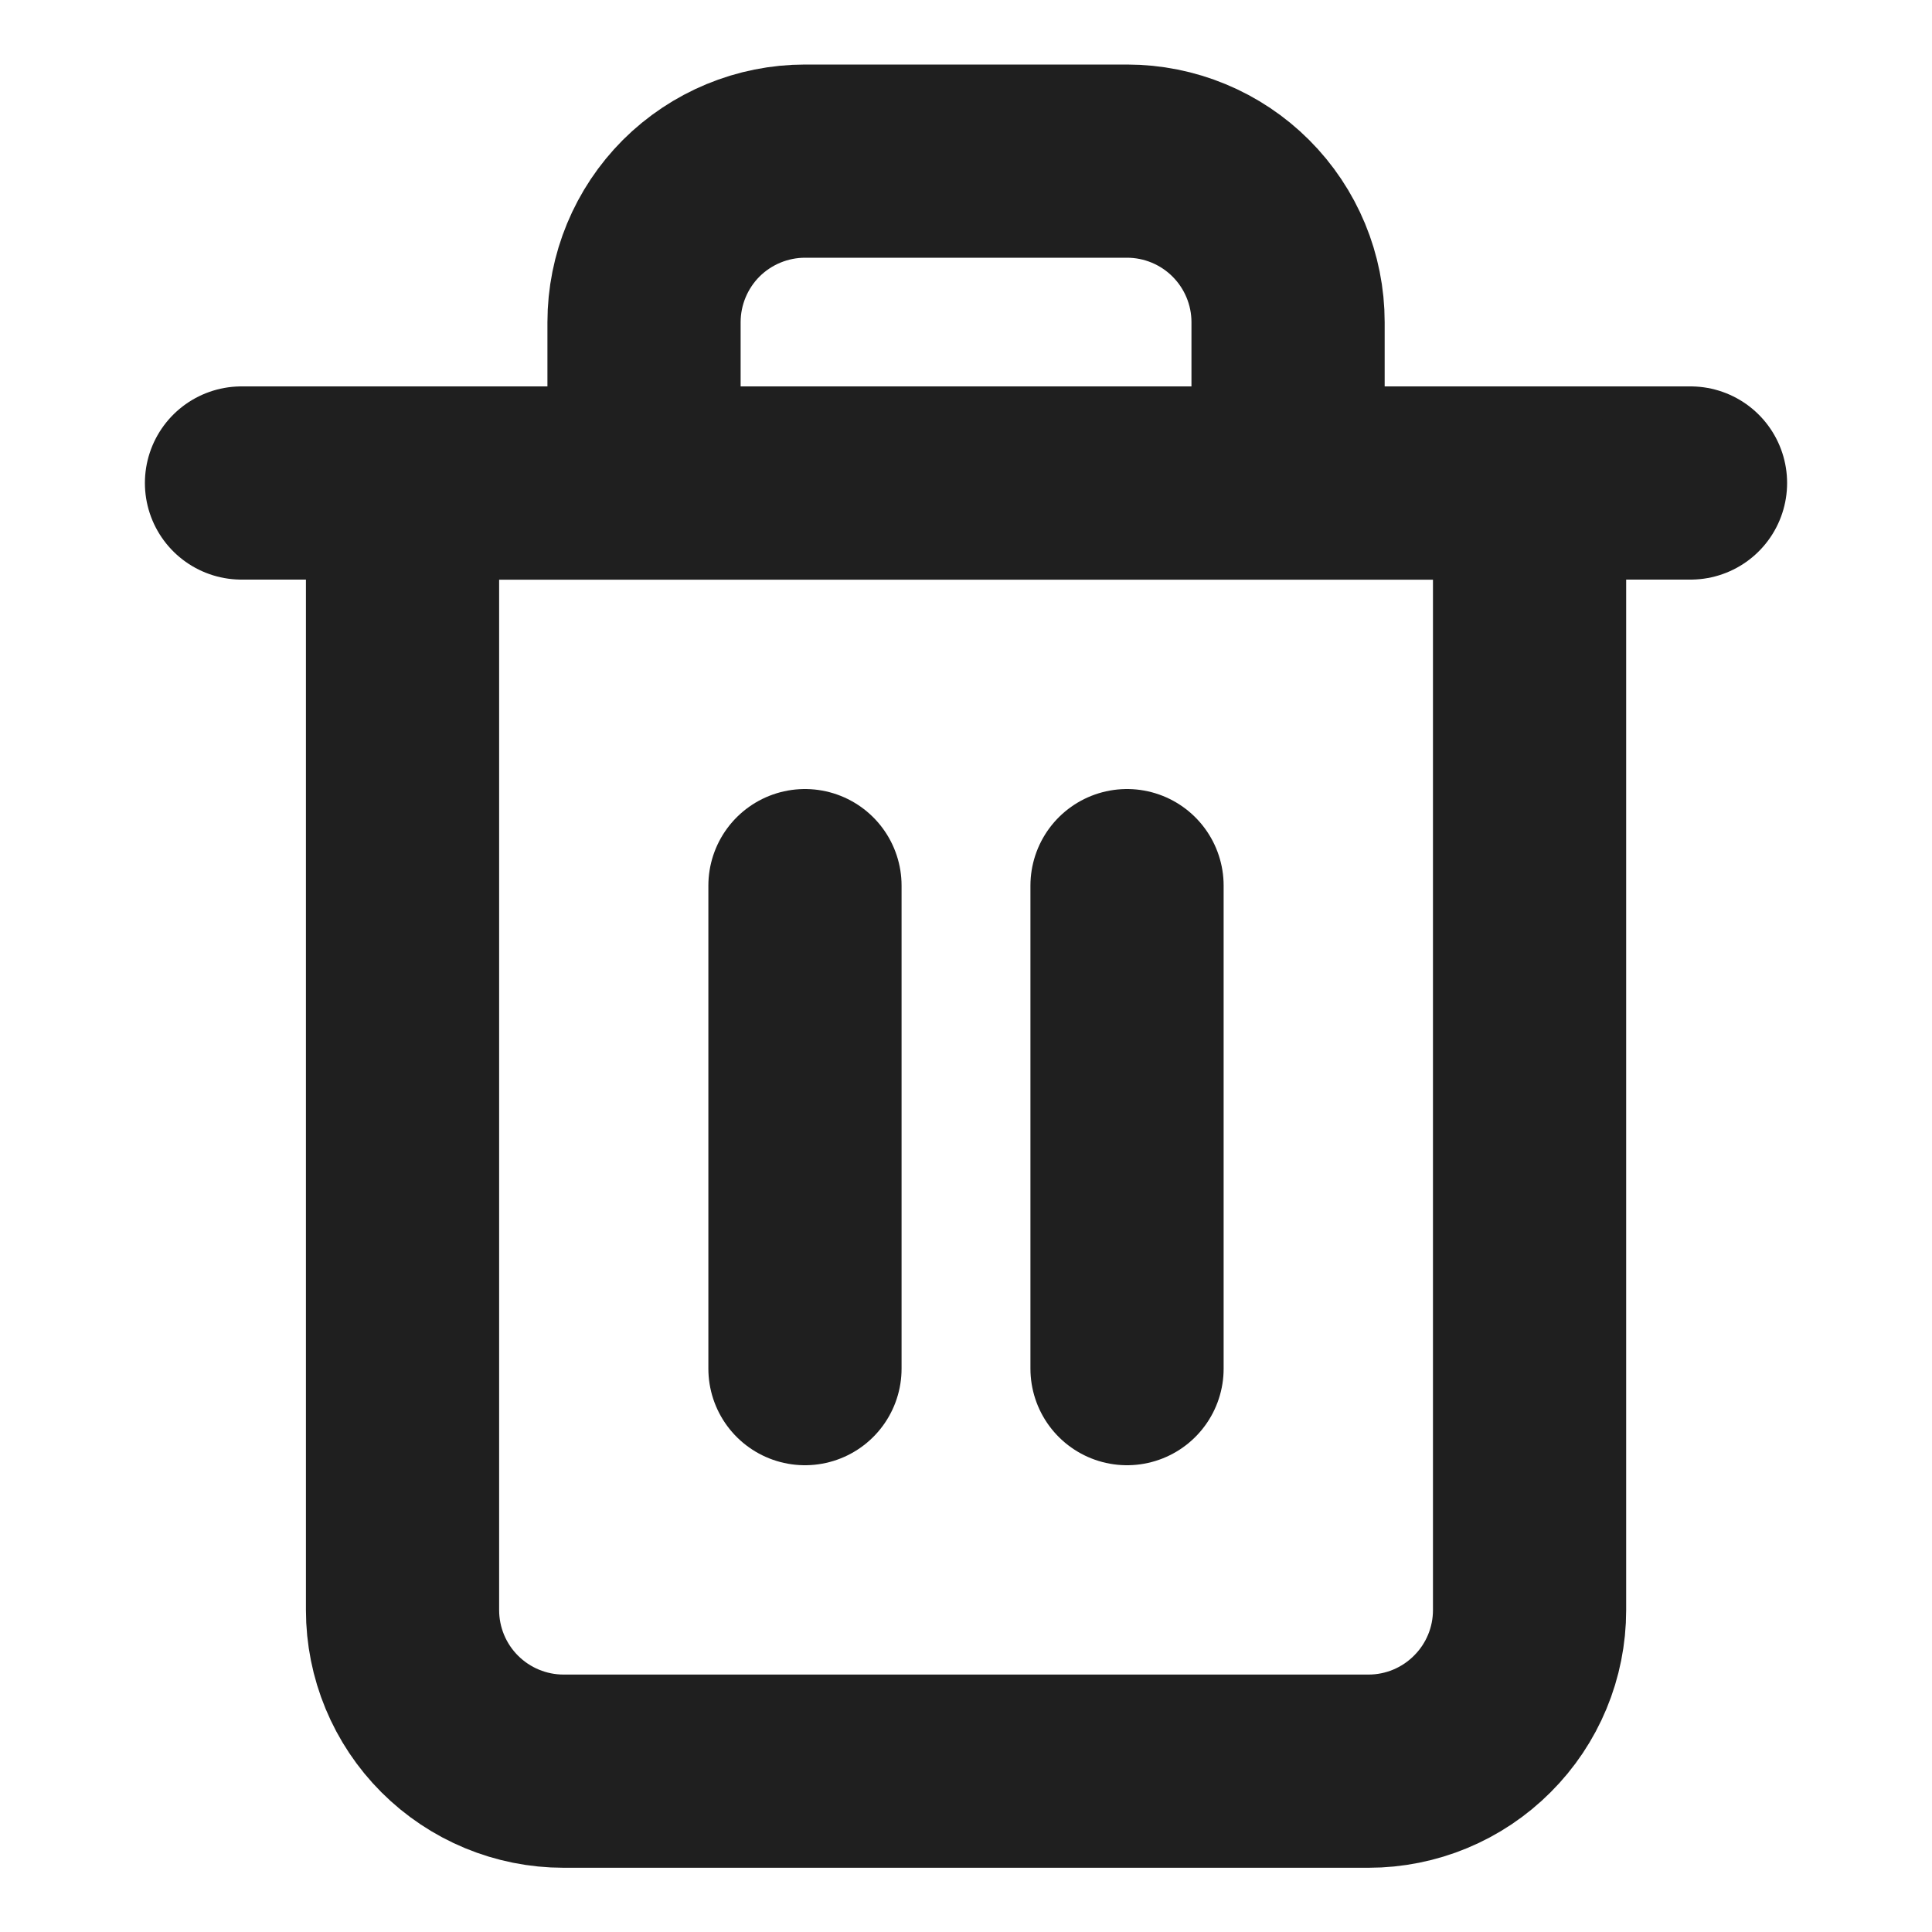<svg width="20" height="20" viewBox="0 0 20 20" fill="none" xmlns="http://www.w3.org/2000/svg">
<path d="M2.5 5H4.167H17.5" stroke="#1F1F1F" stroke-width="2" stroke-linecap="round" stroke-linejoin="round"/>
<path d="M6.667 5.001V3.335C6.667 2.893 6.843 2.469 7.155 2.156C7.468 1.844 7.892 1.668 8.334 1.668H11.667C12.109 1.668 12.533 1.844 12.845 2.156C13.158 2.469 13.334 2.893 13.334 3.335V5.001M15.834 5.001V16.668C15.834 17.11 15.658 17.534 15.345 17.846C15.033 18.159 14.609 18.335 14.167 18.335H5.834C5.392 18.335 4.968 18.159 4.655 17.846C4.343 17.534 4.167 17.11 4.167 16.668V5.001H15.834Z" stroke="#1F1F1F" stroke-width="2" stroke-linecap="round" stroke-linejoin="round"/>
<path d="M8.333 9.168V14.168" stroke="#1F1F1F" stroke-width="2" stroke-linecap="round" stroke-linejoin="round"/>
<path d="M11.667 9.168V14.168" stroke="#1F1F1F" stroke-width="2" stroke-linecap="round" stroke-linejoin="round"/>
</svg>
